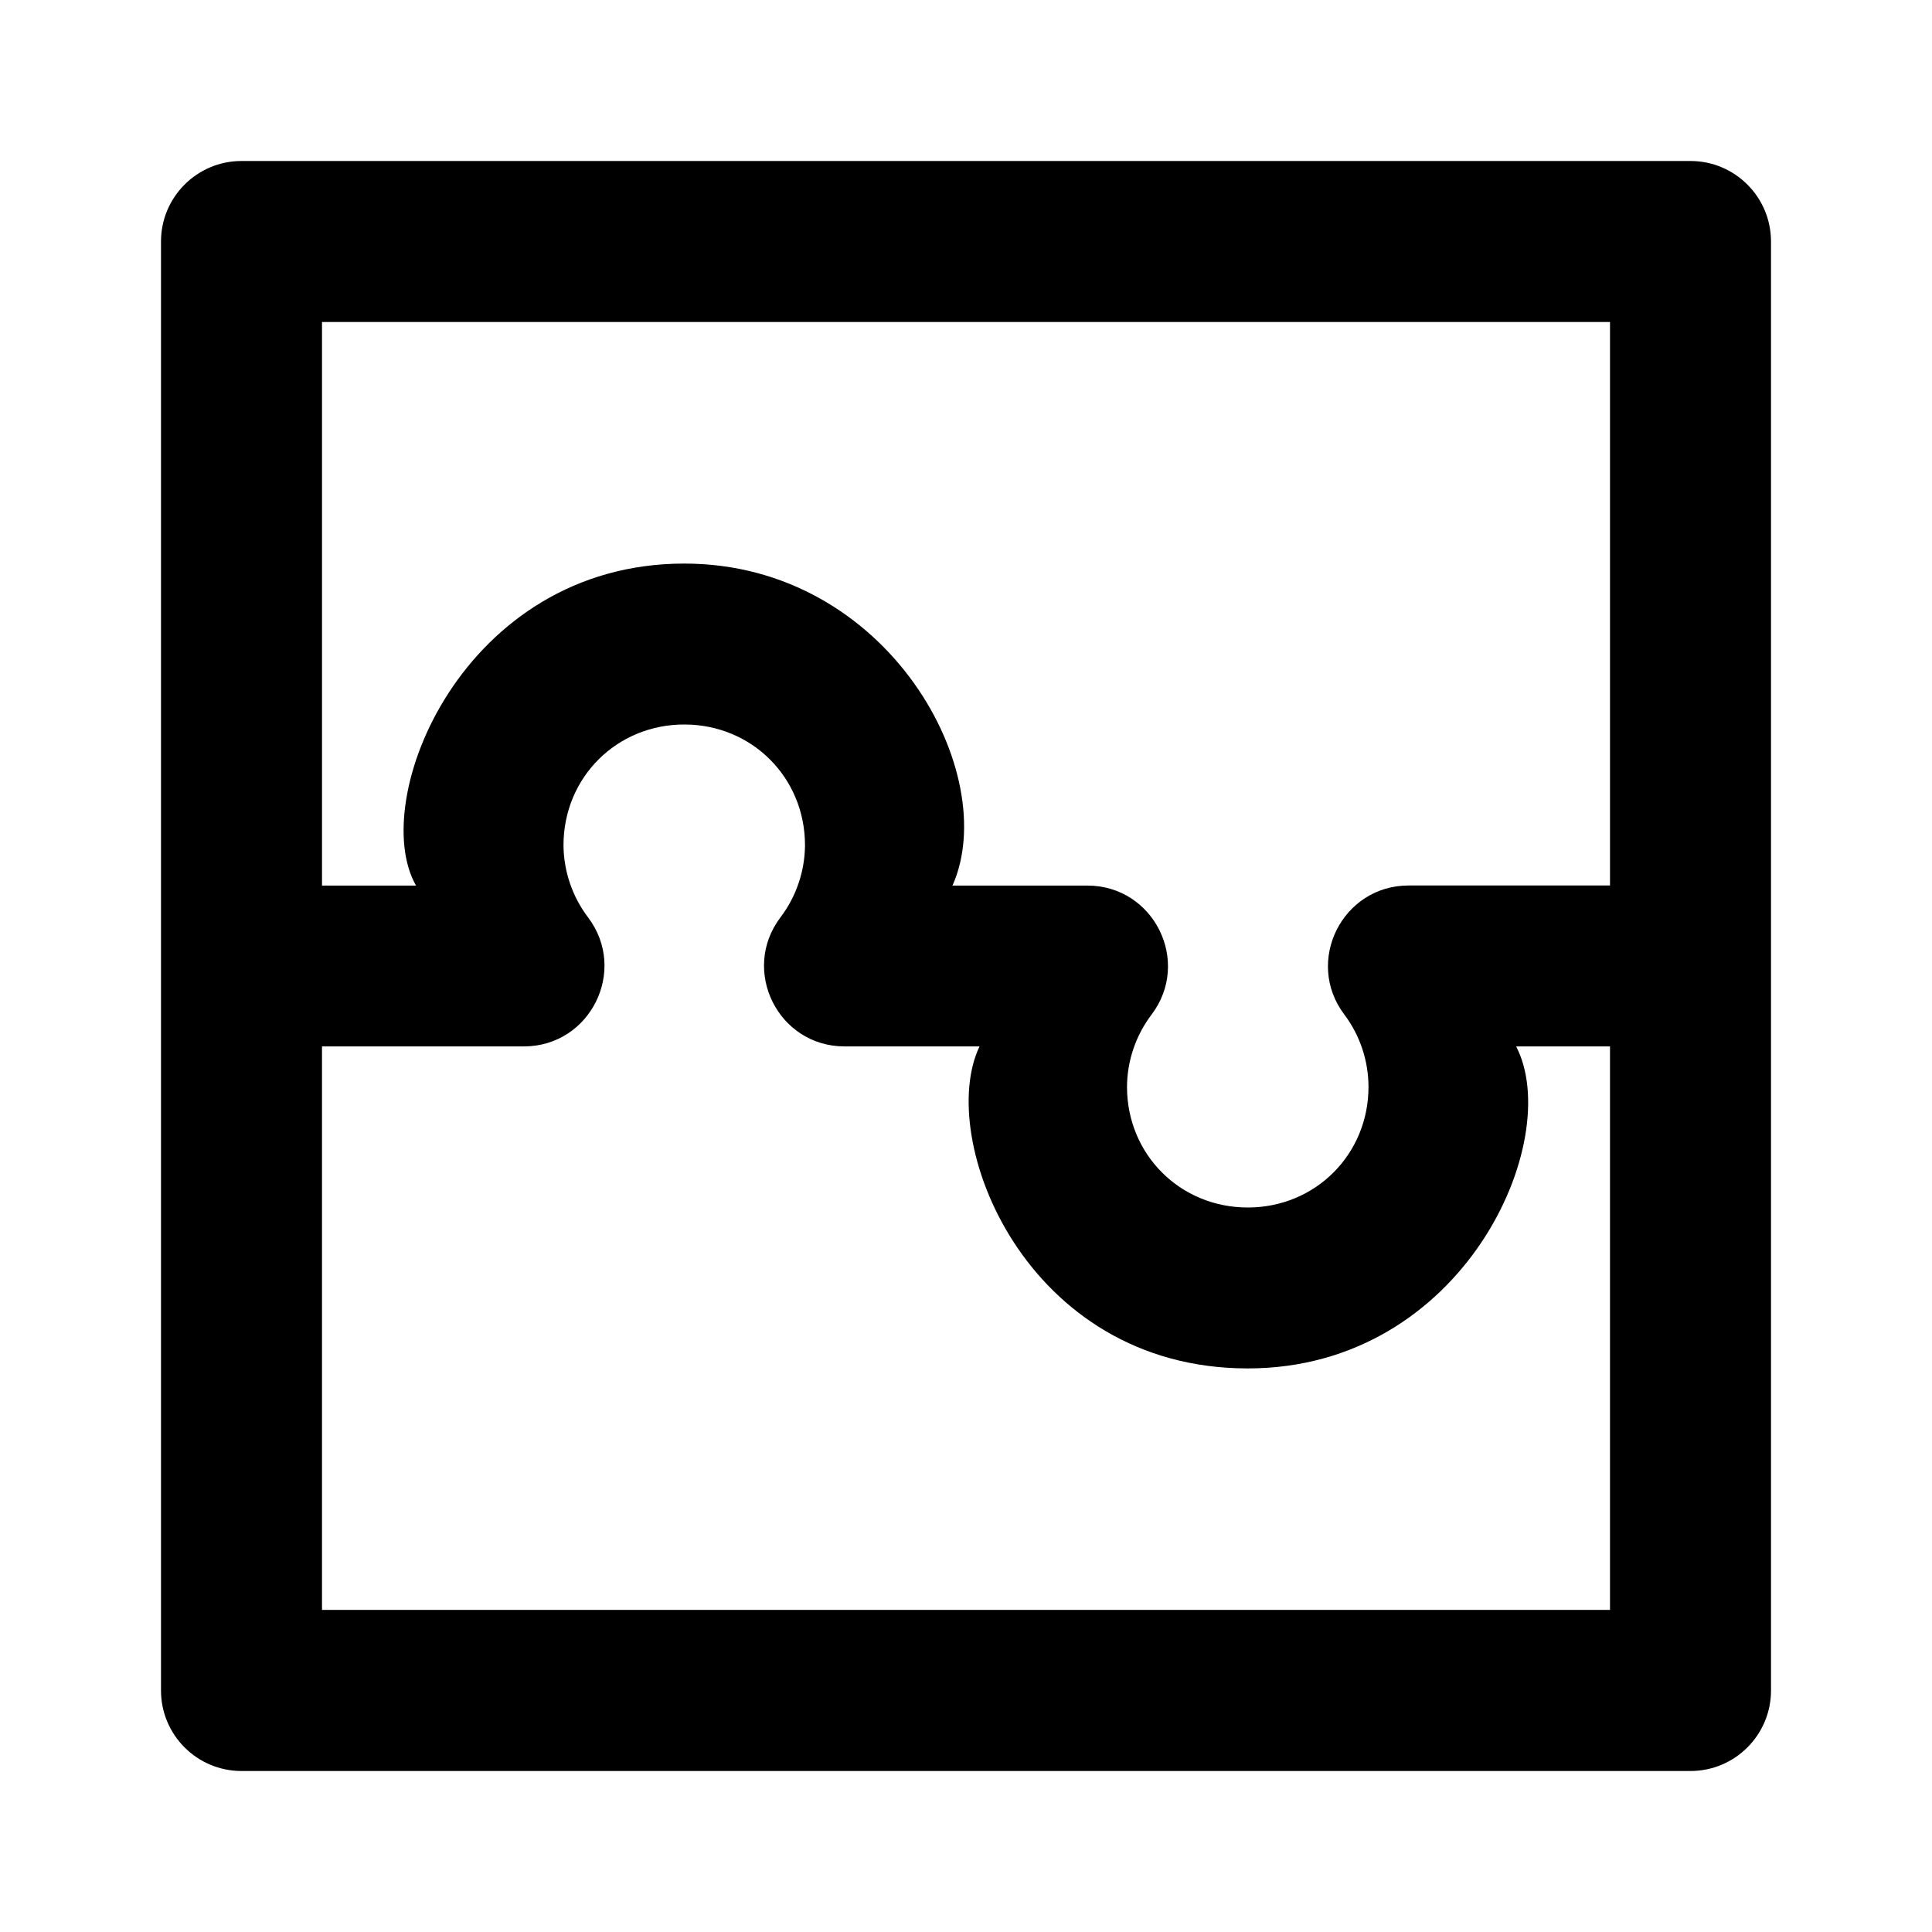 <svg id="svg1" version="1.1" viewBox="0 0 24 24" xmlns="http://www.w3.org/2000/svg">
 <path id="path1" d="m3 2c-0.552 5.52e-5 -1 0.448-1 1v18c5.52e-5 0.552 0.448 1 1 1h18c0.552-5.5e-5 1-0.448 1-1v-18c-5.5e-5 -0.552-0.448-1-1-1zm1 2h16v7h-2.502c-0.825 1.55e-4 -1.295 0.943-0.799 1.602 0.195 0.259 0.3 0.574 0.301 0.898-2e-6 0.84-0.66 1.5-1.5 1.5-0.84 0-1.499-0.659-1.5-1.498 0.002-0.325 0.109-0.64 0.305-0.898 0.498-0.659 0.029-1.603-0.797-1.603h-1.676c0.617-1.381-0.788-4-3.332-4-2.75 0-3.938 2.94-3.332 4h-1.168zm4.5 5c0.84 0 1.499 0.659 1.5 1.498-0.002 0.325-0.109 0.64-0.305 0.898-0.498 0.659-0.029 1.603 0.797 1.603h1.676c-0.546 1.142 0.562 4 3.332 4 2.688 0 3.938-2.838 3.334-4h1.166v7h-16v-7h2.508c0.826-5.51e-4 1.295-0.945 0.797-1.603-0.196-0.259-0.303-0.574-0.305-0.898 0.001-0.839 0.66-1.498 1.5-1.498z"/>
</svg>
